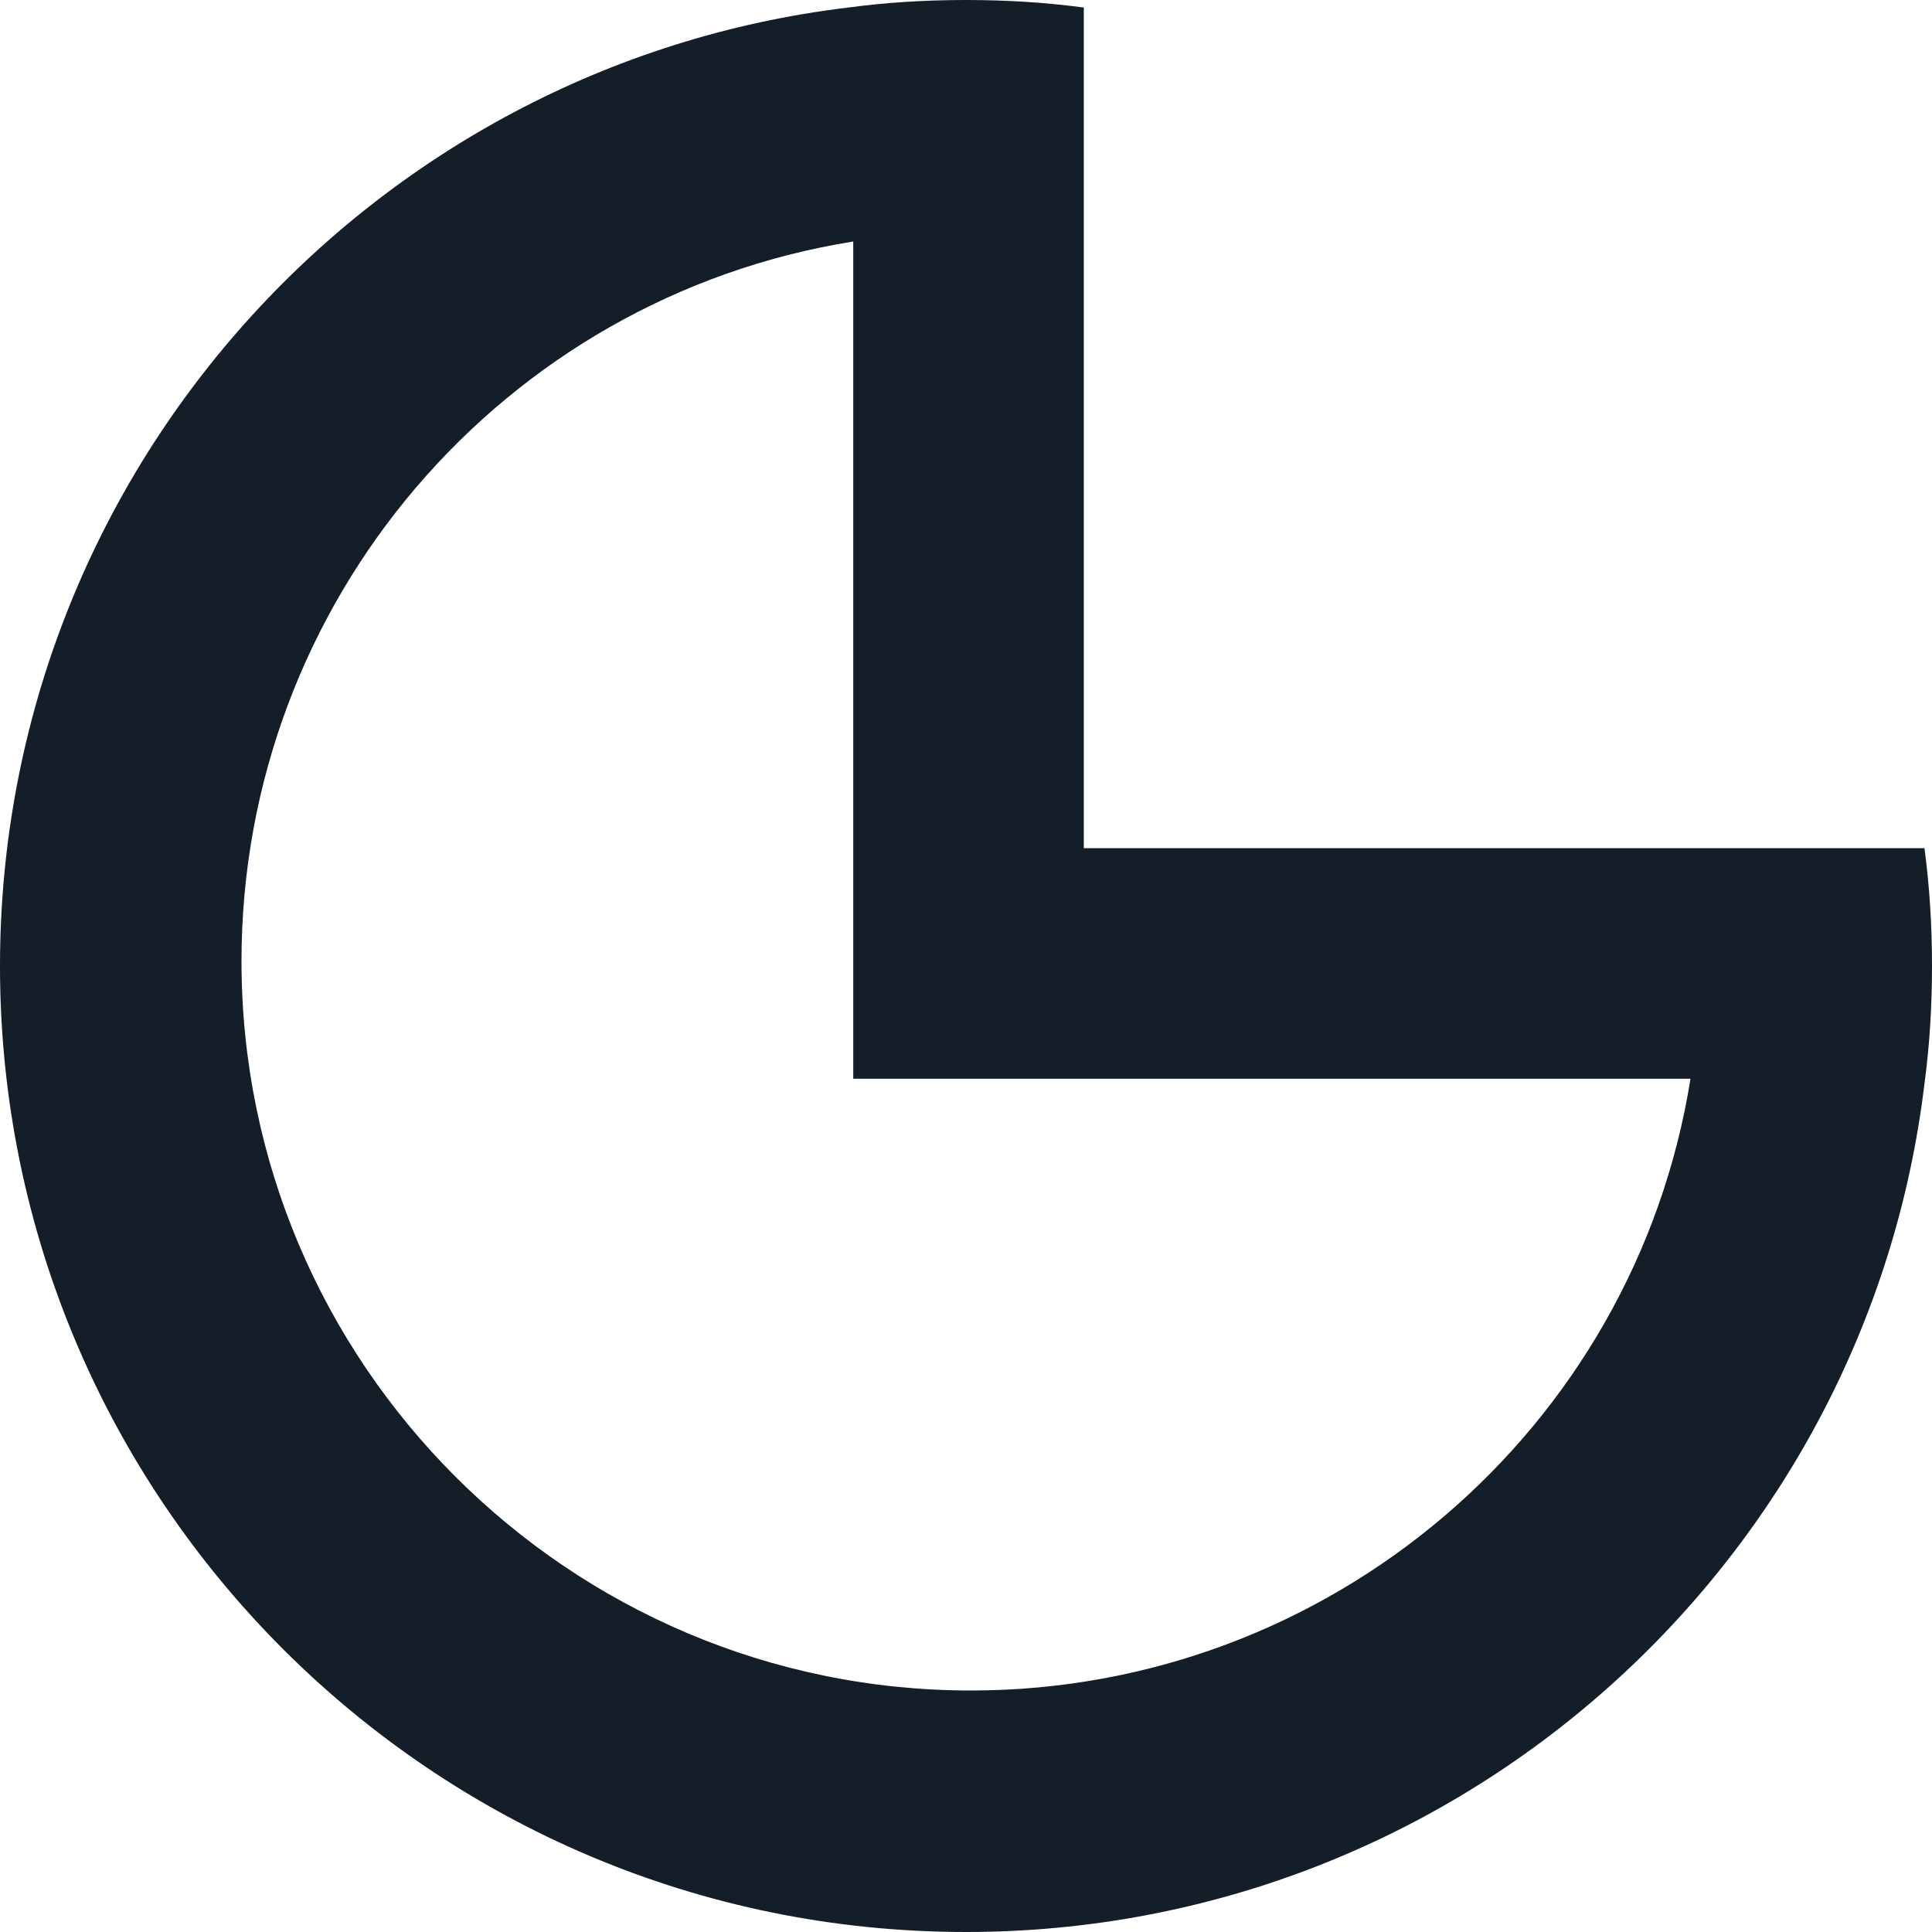 <?xml version="1.0" encoding="UTF-8"?>
<svg width="112px" height="112px" viewBox="0 0 112 112" version="1.1" xmlns="http://www.w3.org/2000/svg" xmlns:xlink="http://www.w3.org/1999/xlink">
    <title>Page-1</title>
    <g id="Module-workers" stroke="none" stroke-width="1" fill="none" fill-rule="evenodd">
        <g id="Login" transform="translate(-1320, -474)" fill="#131E29" fill-rule="nonzero">
            <path d="M1376,474 C1373.678,474 1371.411,474.137 1369.171,474.437 C1341.471,477.77 1320,501.399 1320,530 C1320,560.923 1345.077,586 1376,586 C1404.601,586 1428.23,564.529 1431.563,536.829 C1431.863,534.589 1432,532.322 1432,530 C1432,527.678 1431.863,525.411 1431.563,523.171 L1382.829,523.171 L1382.829,474.437 C1380.589,474.137 1378.322,474 1376,474 M1369.464,488 L1369.464,536.536 L1418,536.536 C1414.751,556.865 1397.098,572 1376.284,572 C1352.968,572 1334,553.032 1334,529.716 C1334,508.902 1349.135,491.252 1369.464,488" id="Page-1"></path>
        </g>
    </g>
</svg>